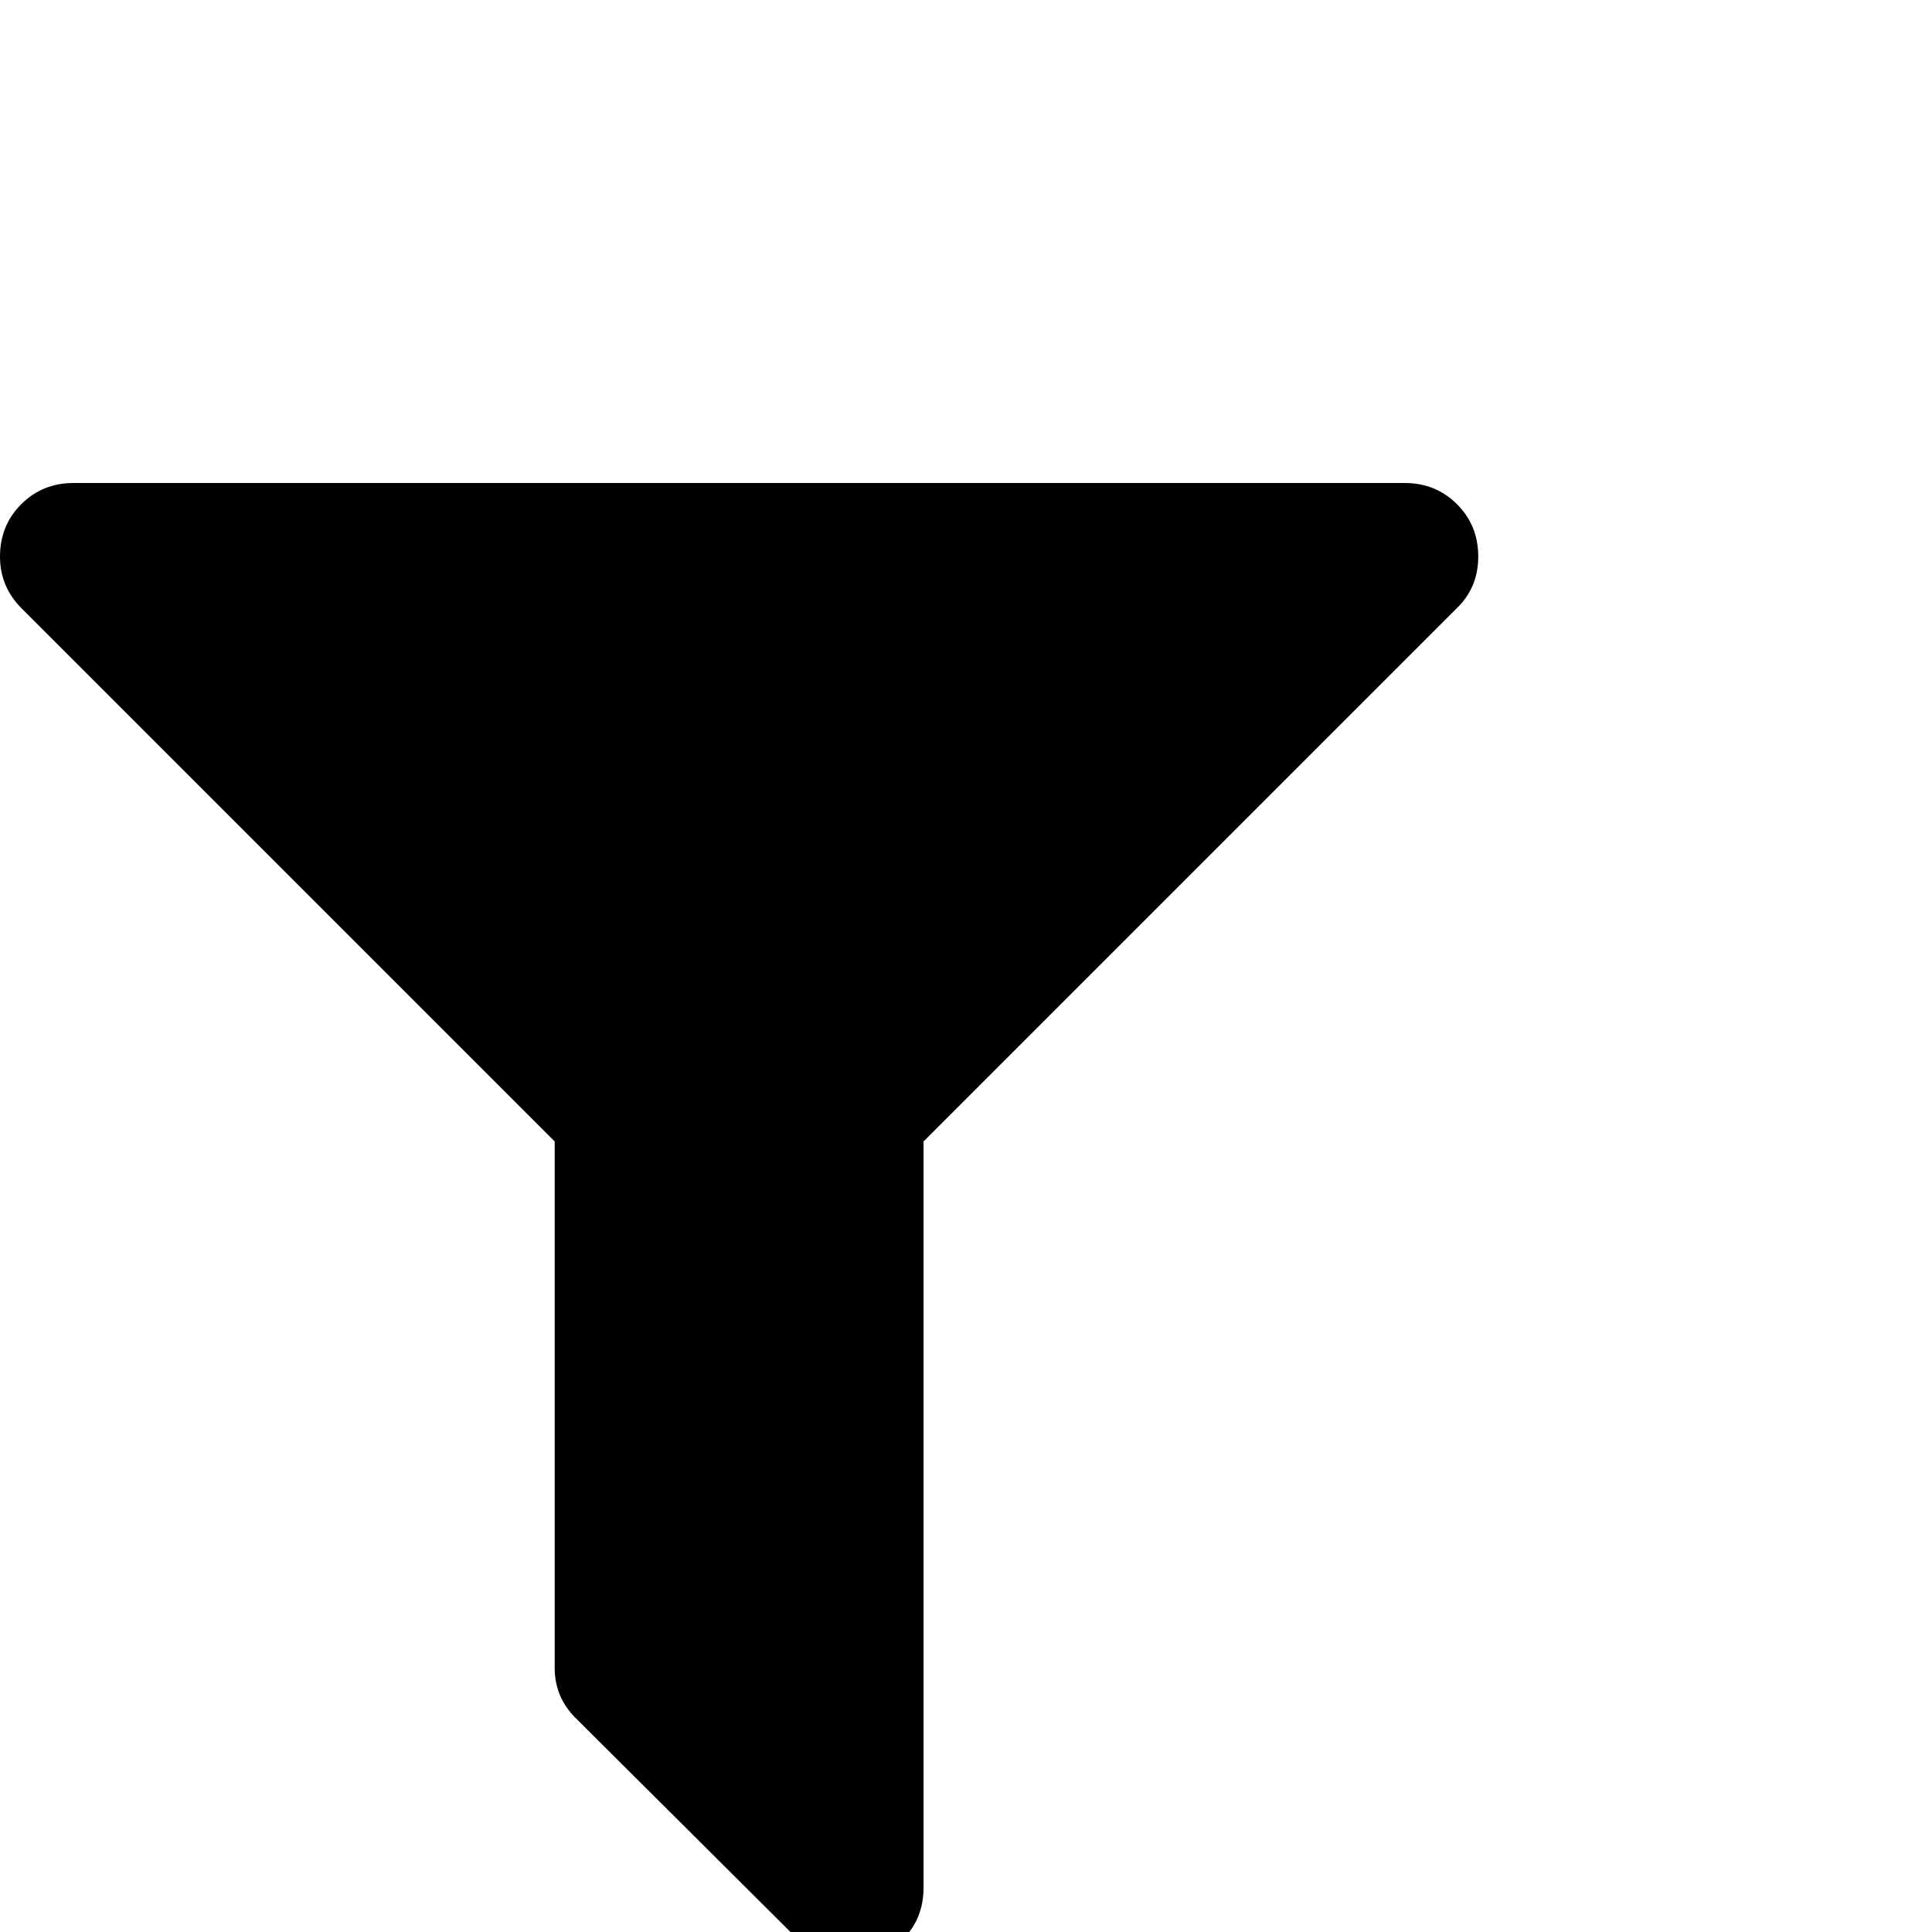 <?xml version="1.0" standalone="no"?>
<!DOCTYPE svg PUBLIC "-//W3C//DTD SVG 1.1//EN" "http://www.w3.org/Graphics/SVG/1.1/DTD/svg11.dtd" >
<svg viewBox="0 -512 2048 2048">
  <g transform="matrix(1 0 0 -1 0 1536)">
   <path fill="currentColor"
d="M0 1458q0 33 22.5 55.5t55.5 22.5h1411q33 0 55.5 -22.5t22.5 -55.5t-23 -55l-565 -565v-791q0 -33 -22.5 -55.5t-55.5 -22.5t-55 23l-236 235q-23 23 -22 56v555l-565 565q-23 23 -23 55z" />
  </g>

</svg>
